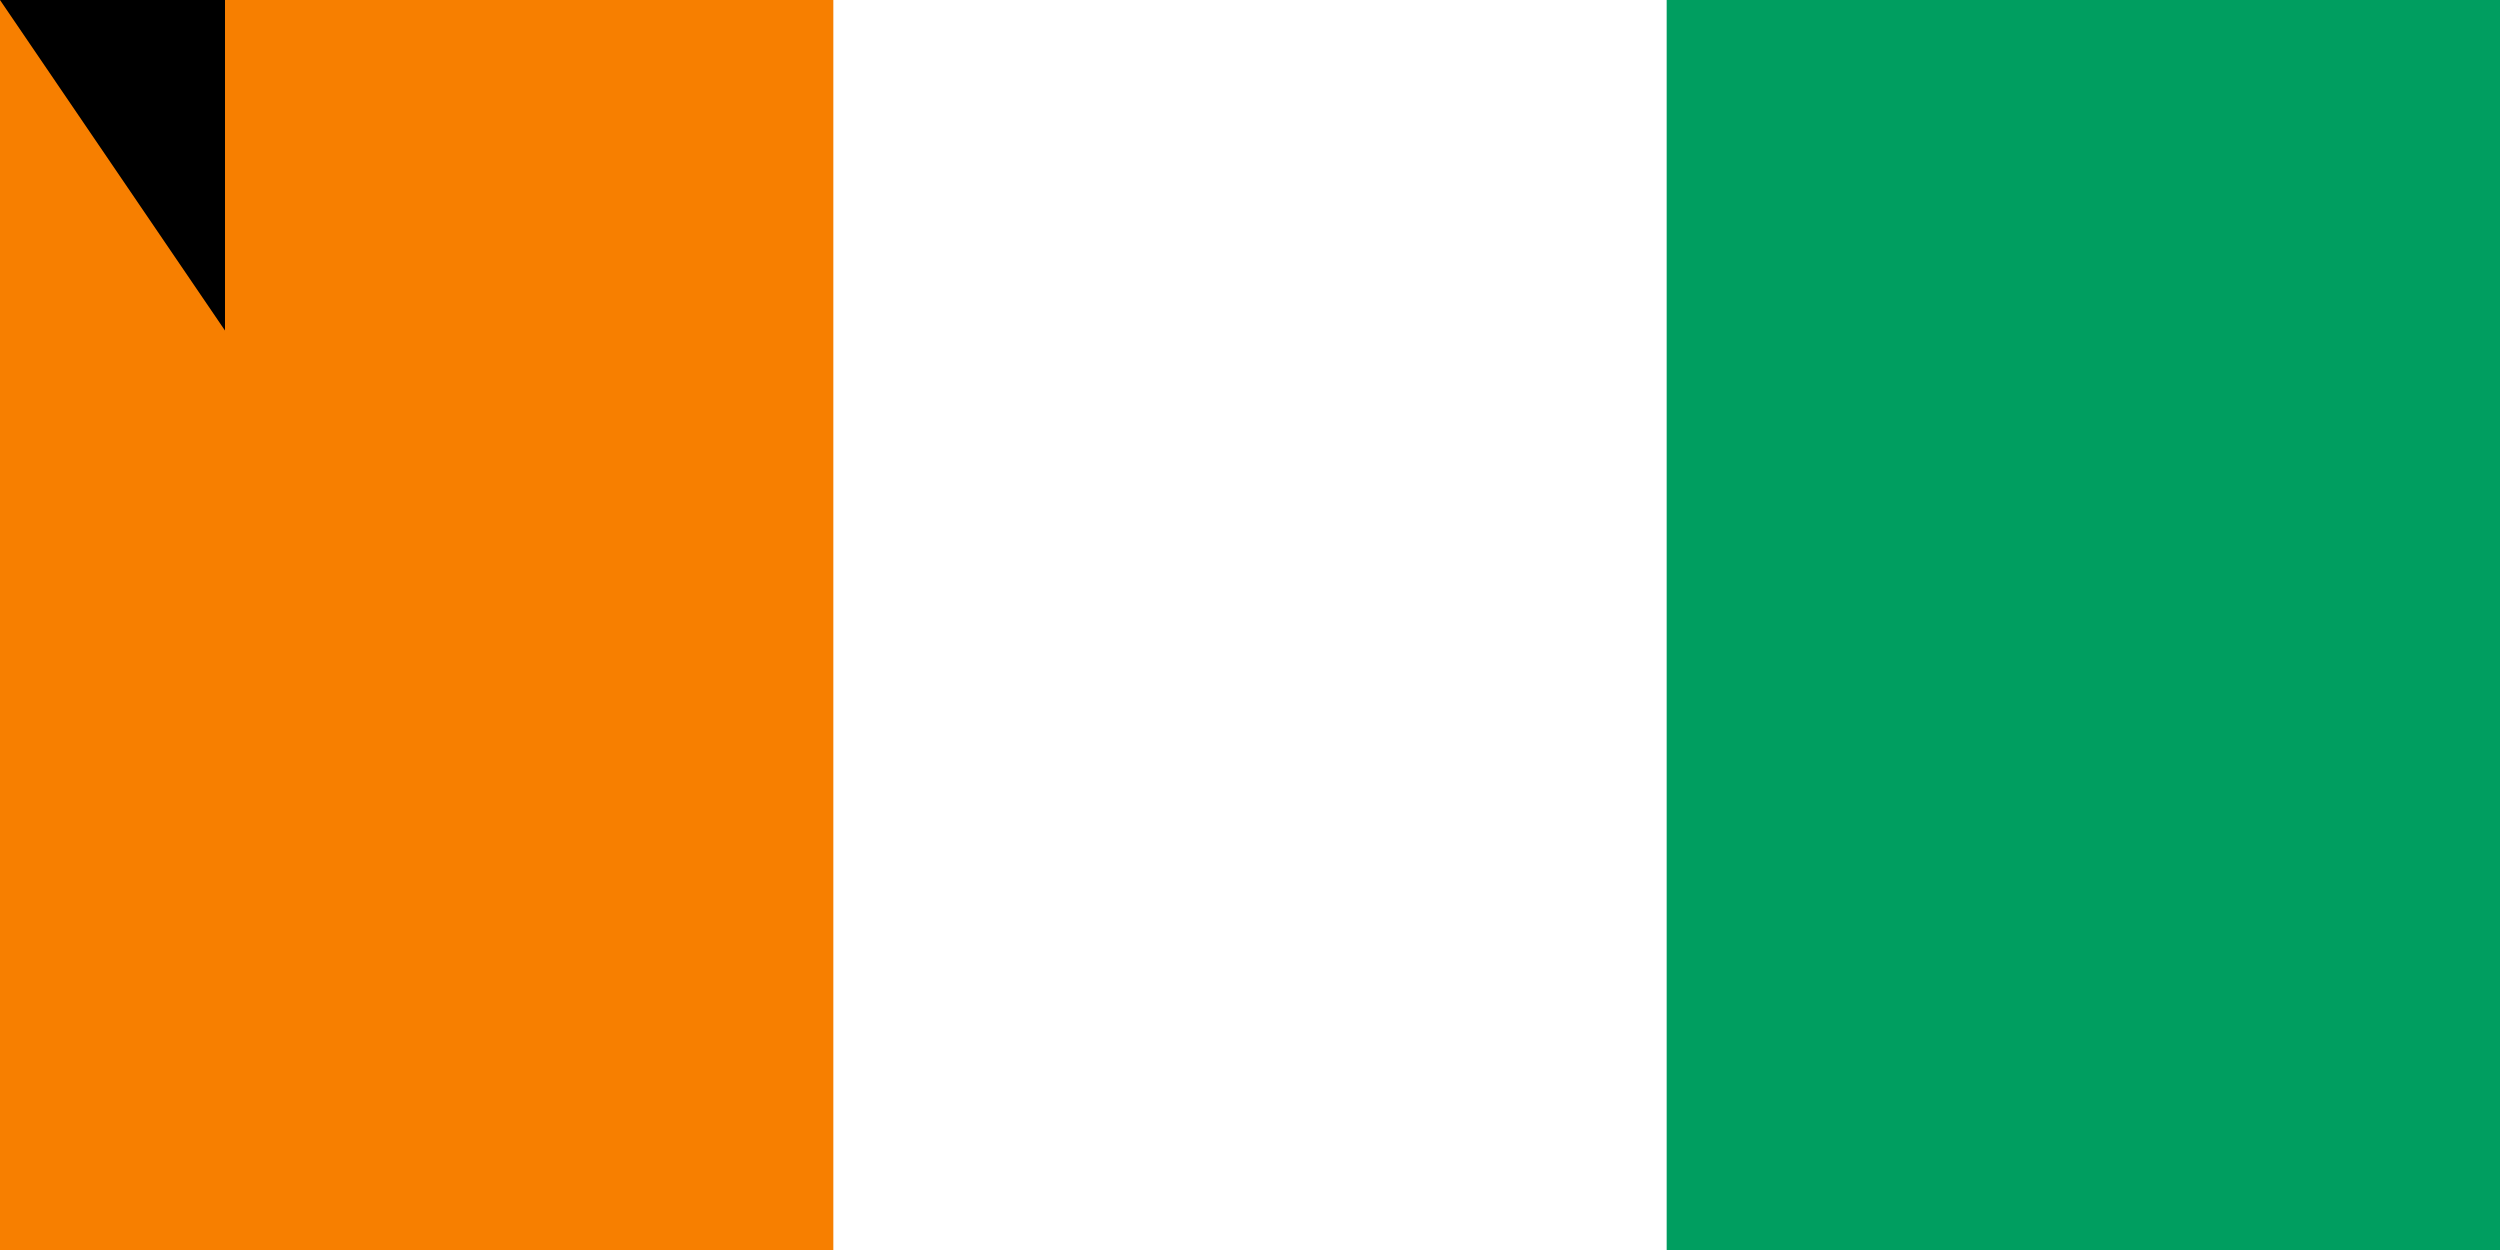 <svg xmlns="http://www.w3.org/2000/svg" width="900" height="450"><path fill="#009e60" d="M0 0h900v600H0z"/><path fill="#fff" d="M0 0h600v600H0z"/><path fill="#f77f00" d="M0 0h300v600H0z"/><path id="path-b7473" d="m m0 81 m0 119 m0 65 m0 65 m0 65 m0 65 m0 65 m0 65 m0 65 m0 65 m0 65 m0 65 m0 65 m0 65 m0 65 m0 65 m0 65 m0 65 m0 65 m0 65 m0 79 m0 98 m0 112 m0 119 m0 72 m0 107 m0 100 m0 50 m0 76 m0 115 m0 87 m0 90 m0 87 m0 65 m0 66 m0 70 m0 49 m0 114 m0 107 m0 69 m0 53 m0 90 m0 52 m0 111 m0 110 m0 75 m0 51 m0 86 m0 69 m0 122 m0 70 m0 71 m0 77 m0 43 m0 78 m0 89 m0 114 m0 121 m0 43 m0 117 m0 102 m0 99 m0 117 m0 77 m0 72 m0 47 m0 49 m0 109 m0 107 m0 53 m0 88 m0 122 m0 57 m0 67 m0 70 m0 113 m0 115 m0 116 m0 105 m0 106 m0 67 m0 77 m0 71 m0 105 m0 86 m0 103 m0 61 m0 61"/>
</svg>
